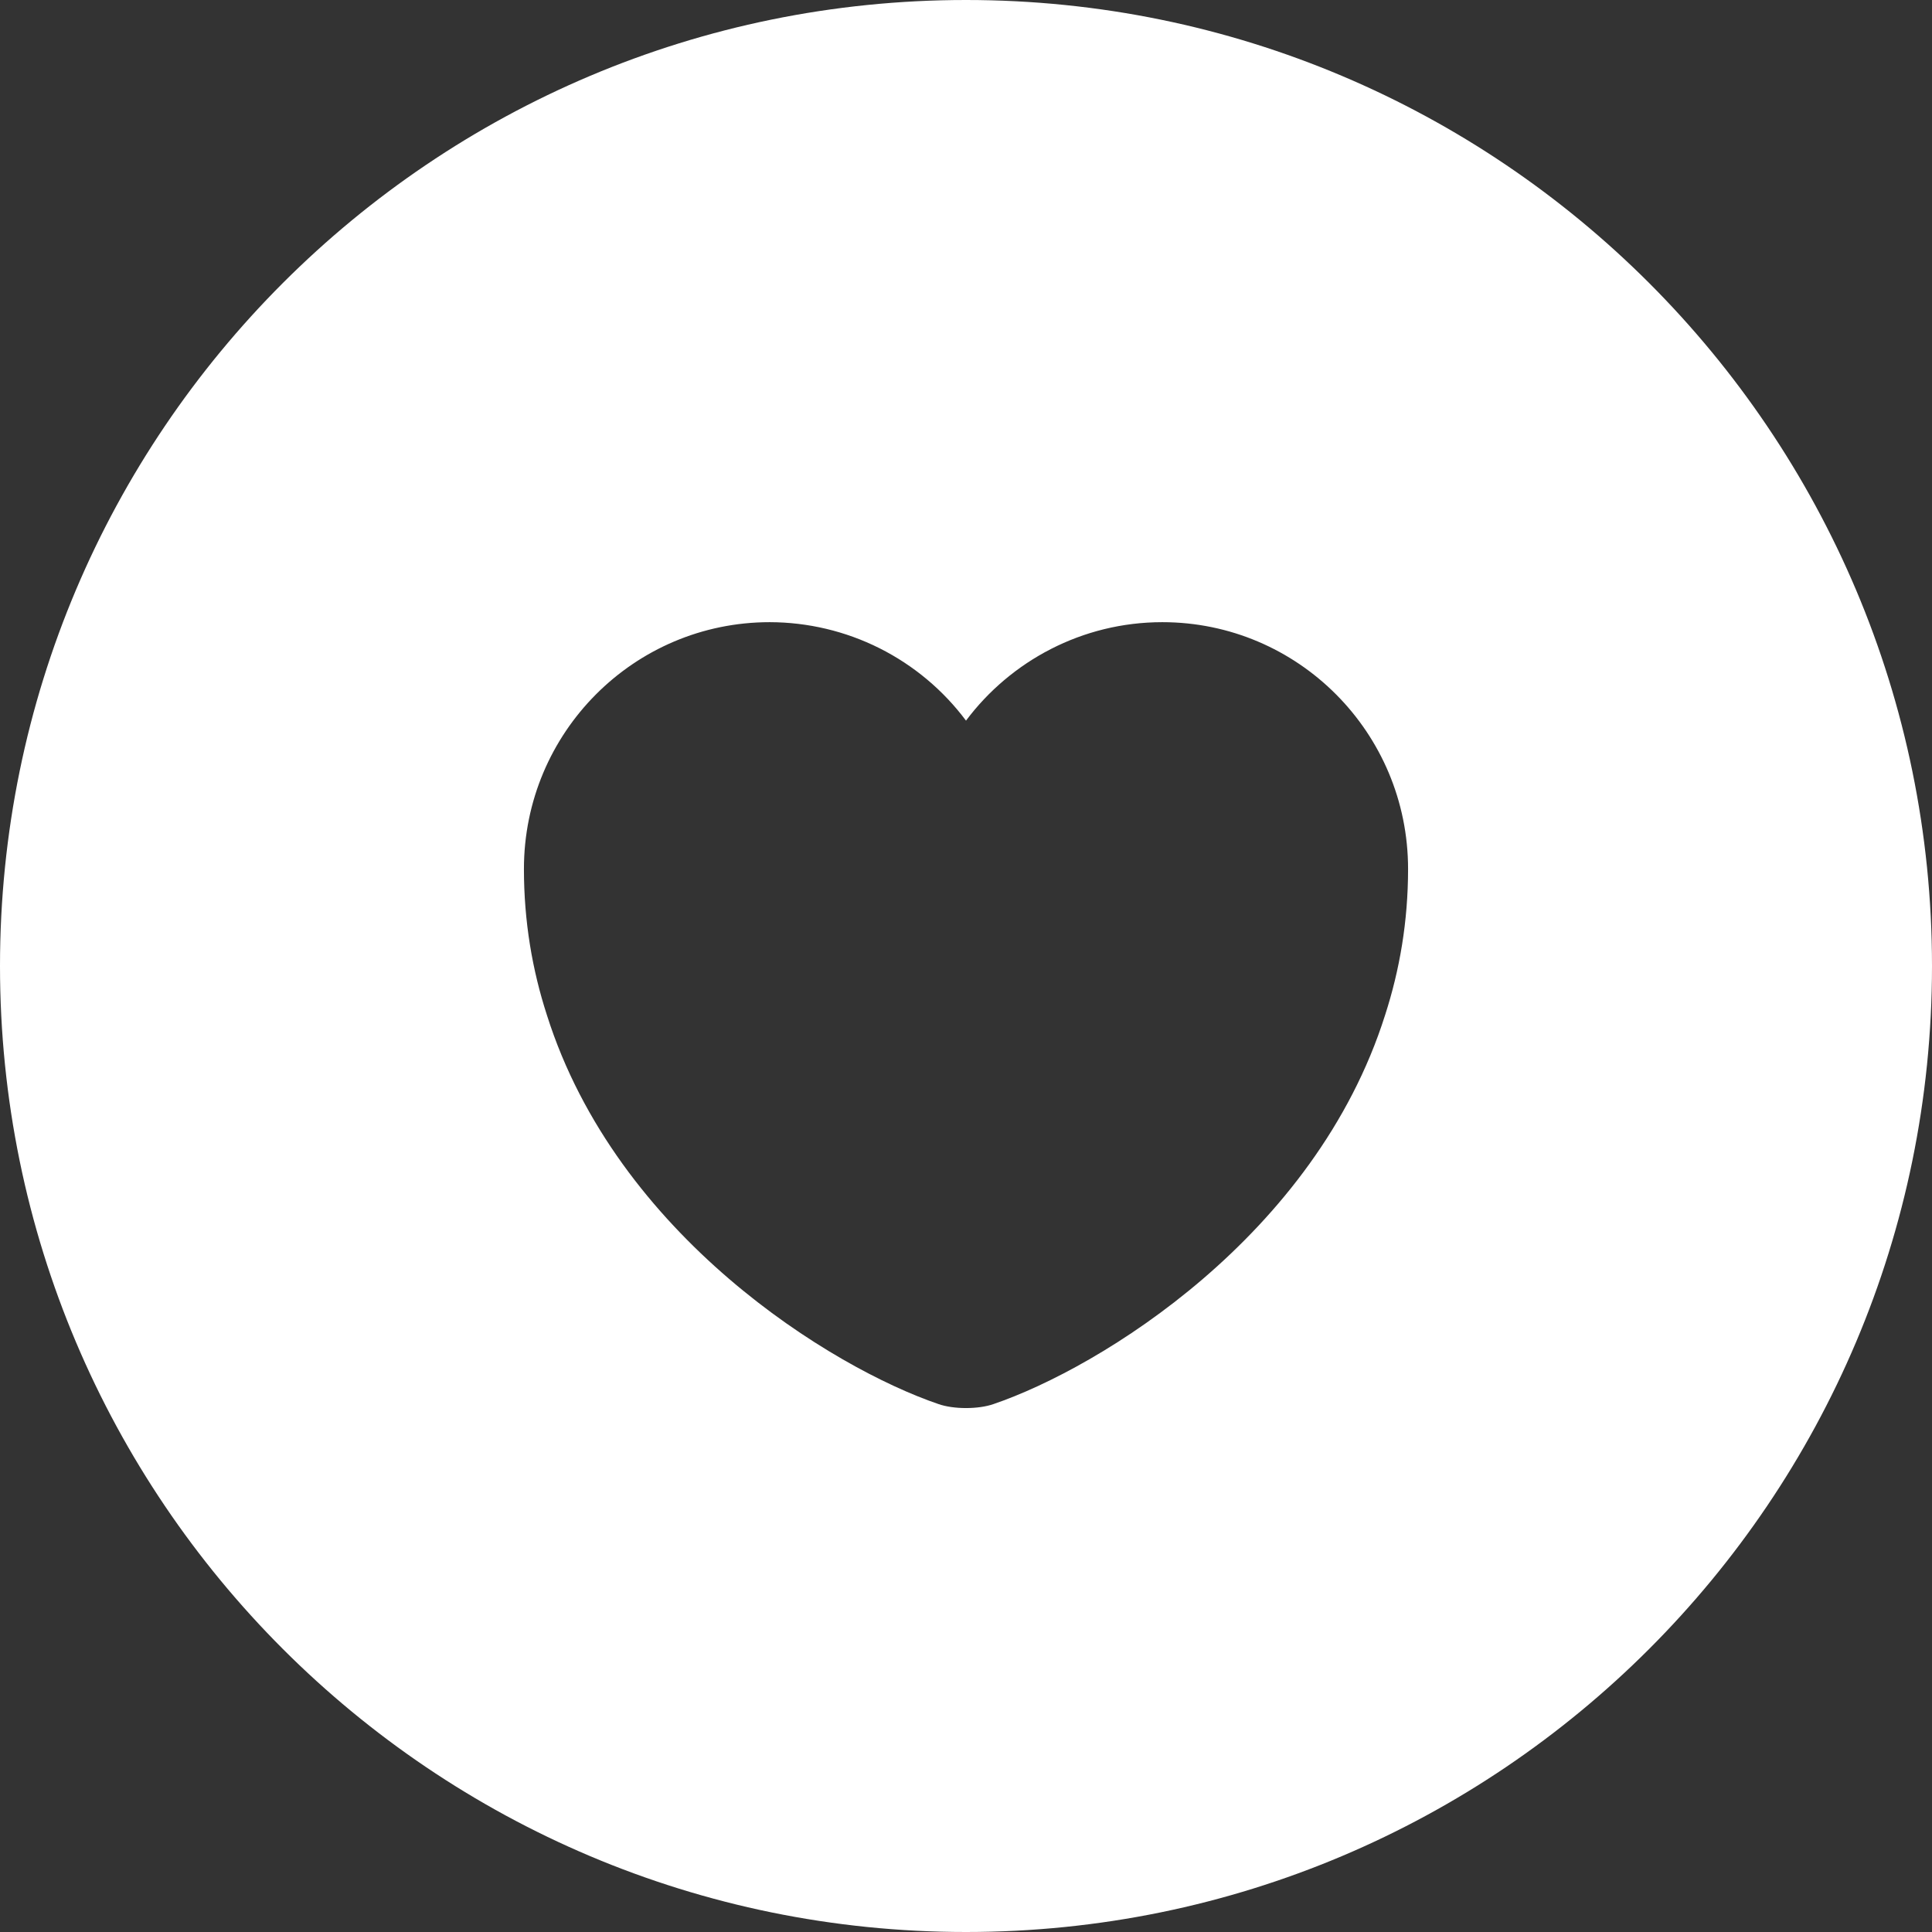 <svg width="59" height="59" viewBox="0 0 59 59" fill="none" xmlns="http://www.w3.org/2000/svg">
<rect x="0" y="0" width="59" height="59" fill="#333333" stroke="none"/>
<path fill-rule="evenodd" clip-rule="evenodd" d="M29.5 59C45.792 59 59 45.792 59 29.5C59 13.208 45.792 0 29.5 0C13.208 0 0 13.208 0 29.5C0 45.792 13.208 59 29.5 59ZM29.5 22.007C30.863 20.186 33.05 19 35.494 19C39.639 19 43 22.371 43 26.537C43 28.142 42.743 29.625 42.298 31C40.165 37.742 33.59 41.773 30.337 42.879C29.878 43.04 29.122 43.04 28.663 42.879C25.41 41.773 18.835 37.742 16.702 31C16.256 29.625 16 28.142 16 26.537C16 22.371 19.361 19 23.506 19C24.67 19.002 25.818 19.274 26.859 19.796C27.899 20.318 28.804 21.075 29.5 22.007Z" fill="white"/>
</svg>
